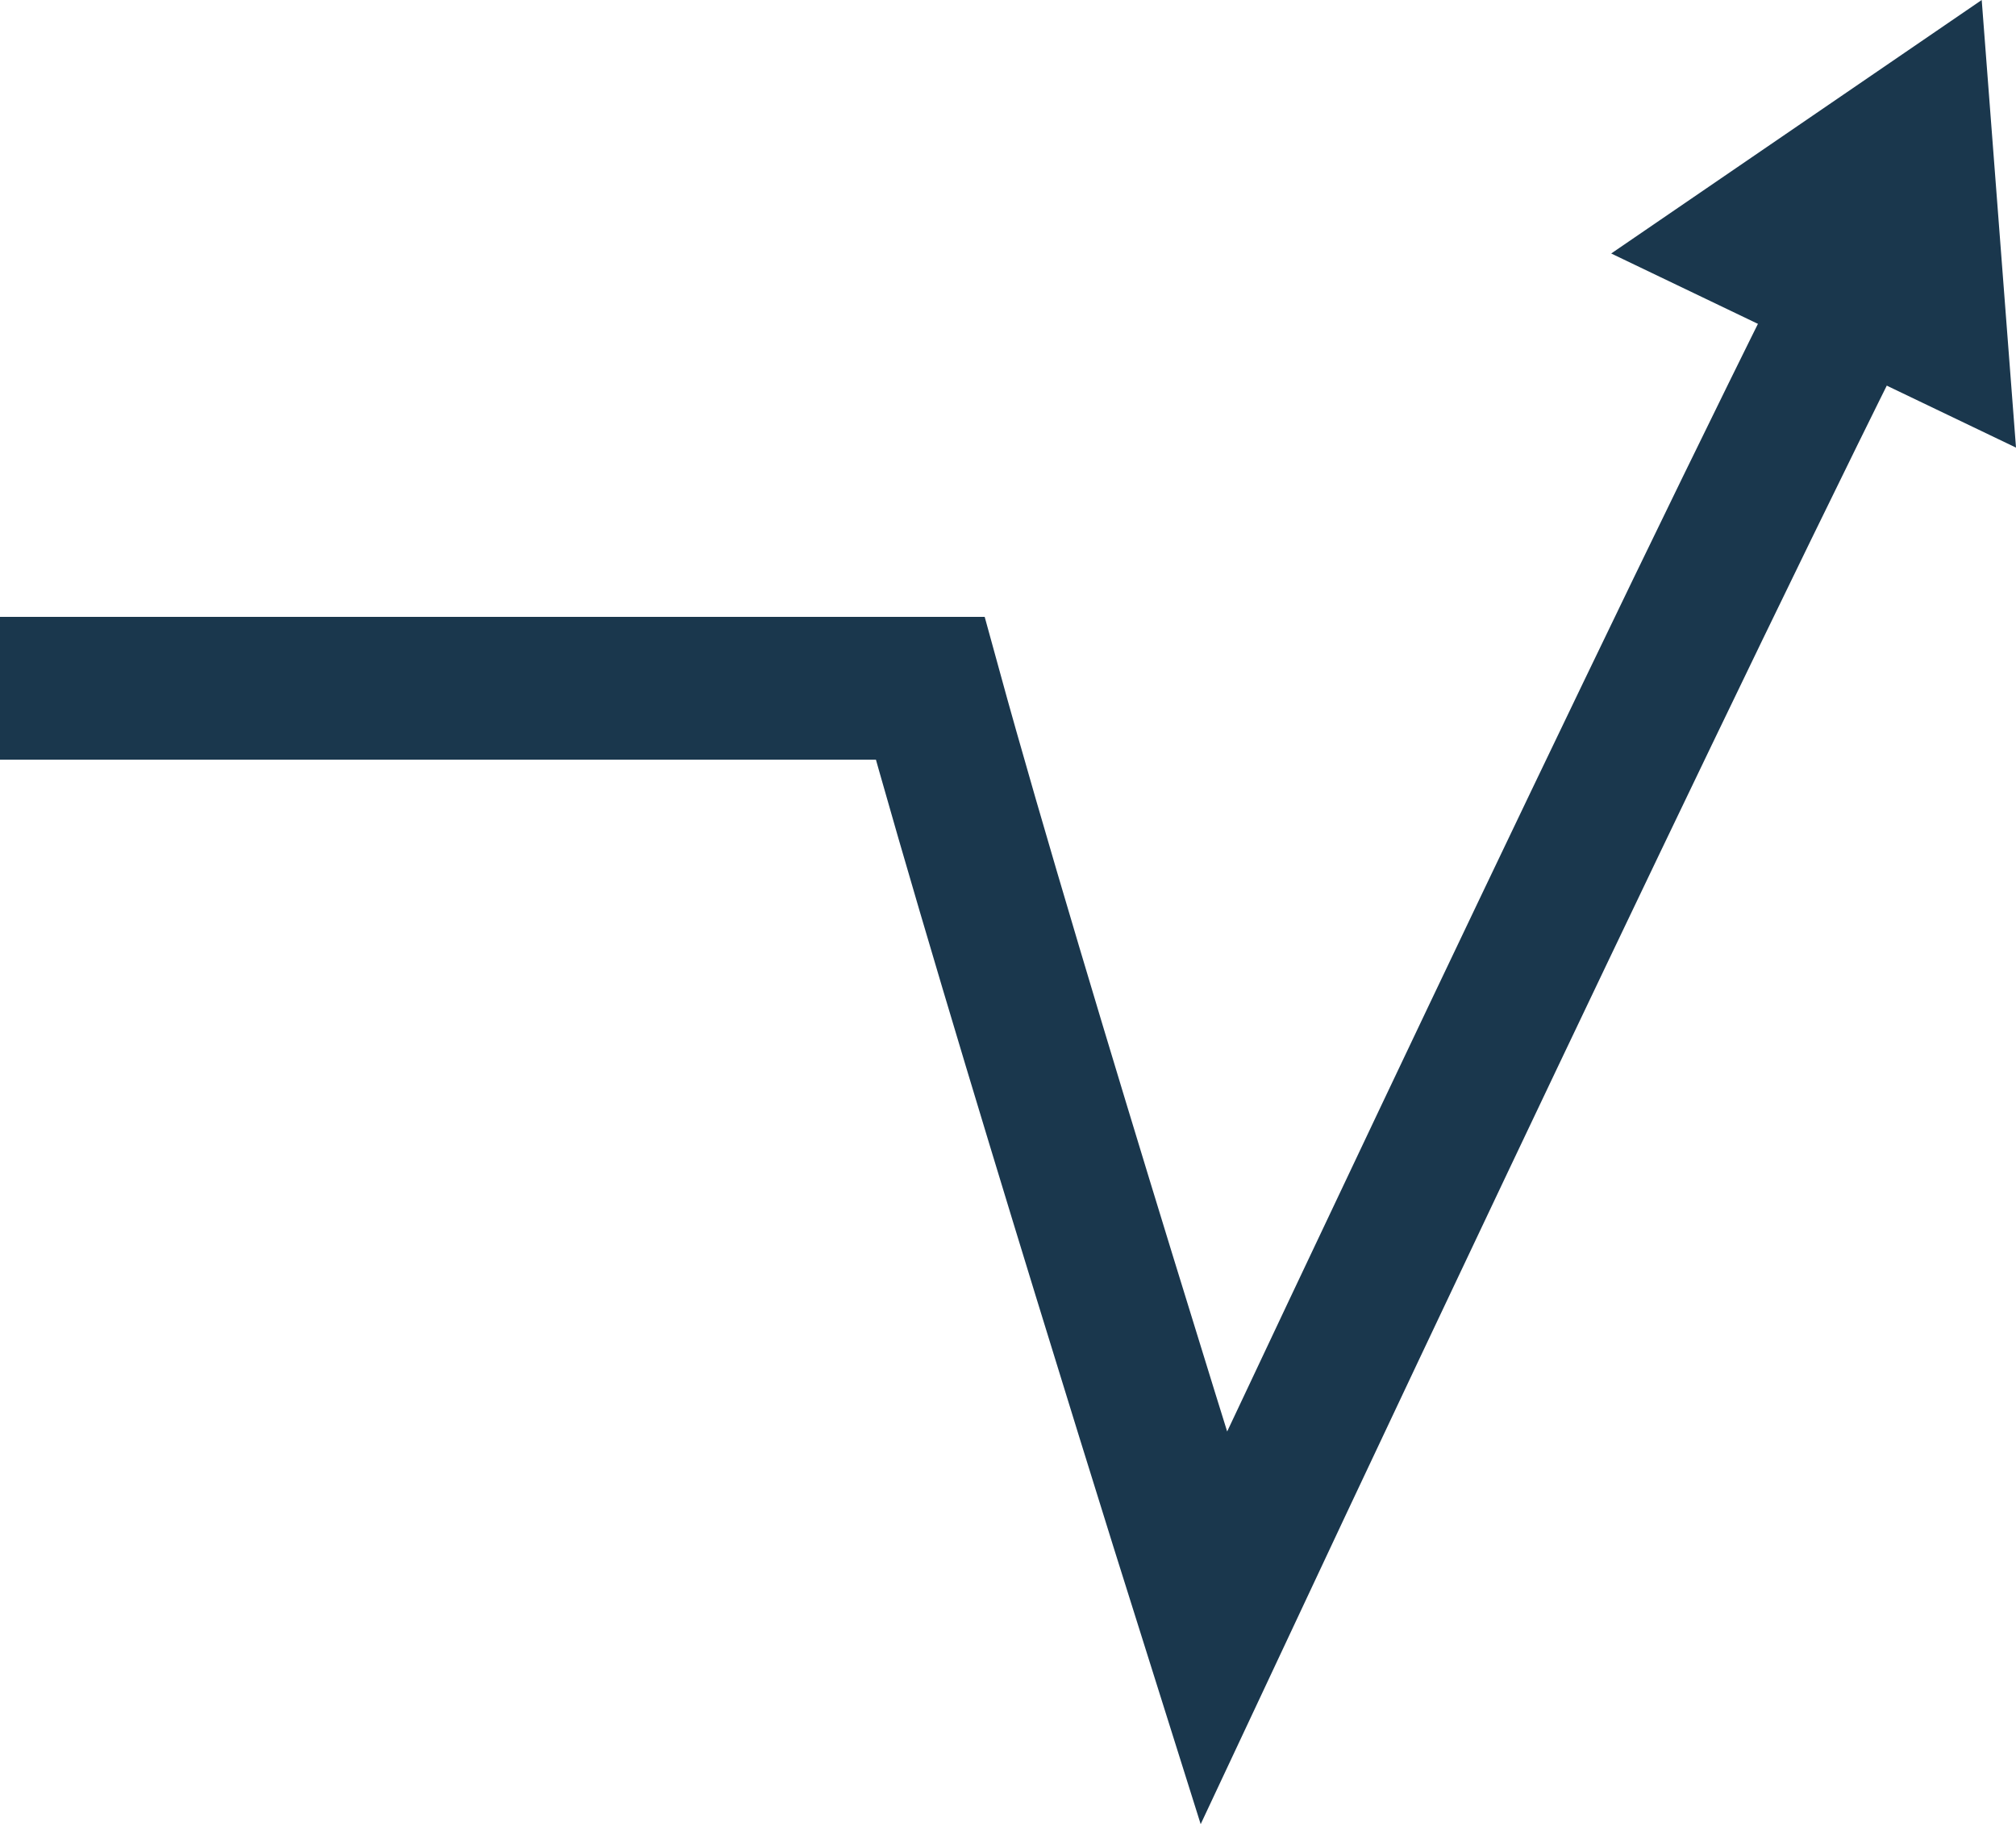 <?xml version="1.0" encoding="UTF-8"?><svg id="Layer_2" xmlns="http://www.w3.org/2000/svg" viewBox="0 0 550.31 497.97"><defs><style>.cls-1{fill:#1a374d;}.cls-2{fill:none;stroke:#1a374d;stroke-width:39px;}</style></defs><g id="Layer_1-2"><path class="cls-2" d="M0,187.89H253.92c23.46,85.51,77.39,256.52,77.39,256.52,0,0,110.85-236.58,169.77-354.88"/><polygon class="cls-1" points="540.95 0 550.31 122.19 439.81 69.2 540.95 0"/></g></svg>